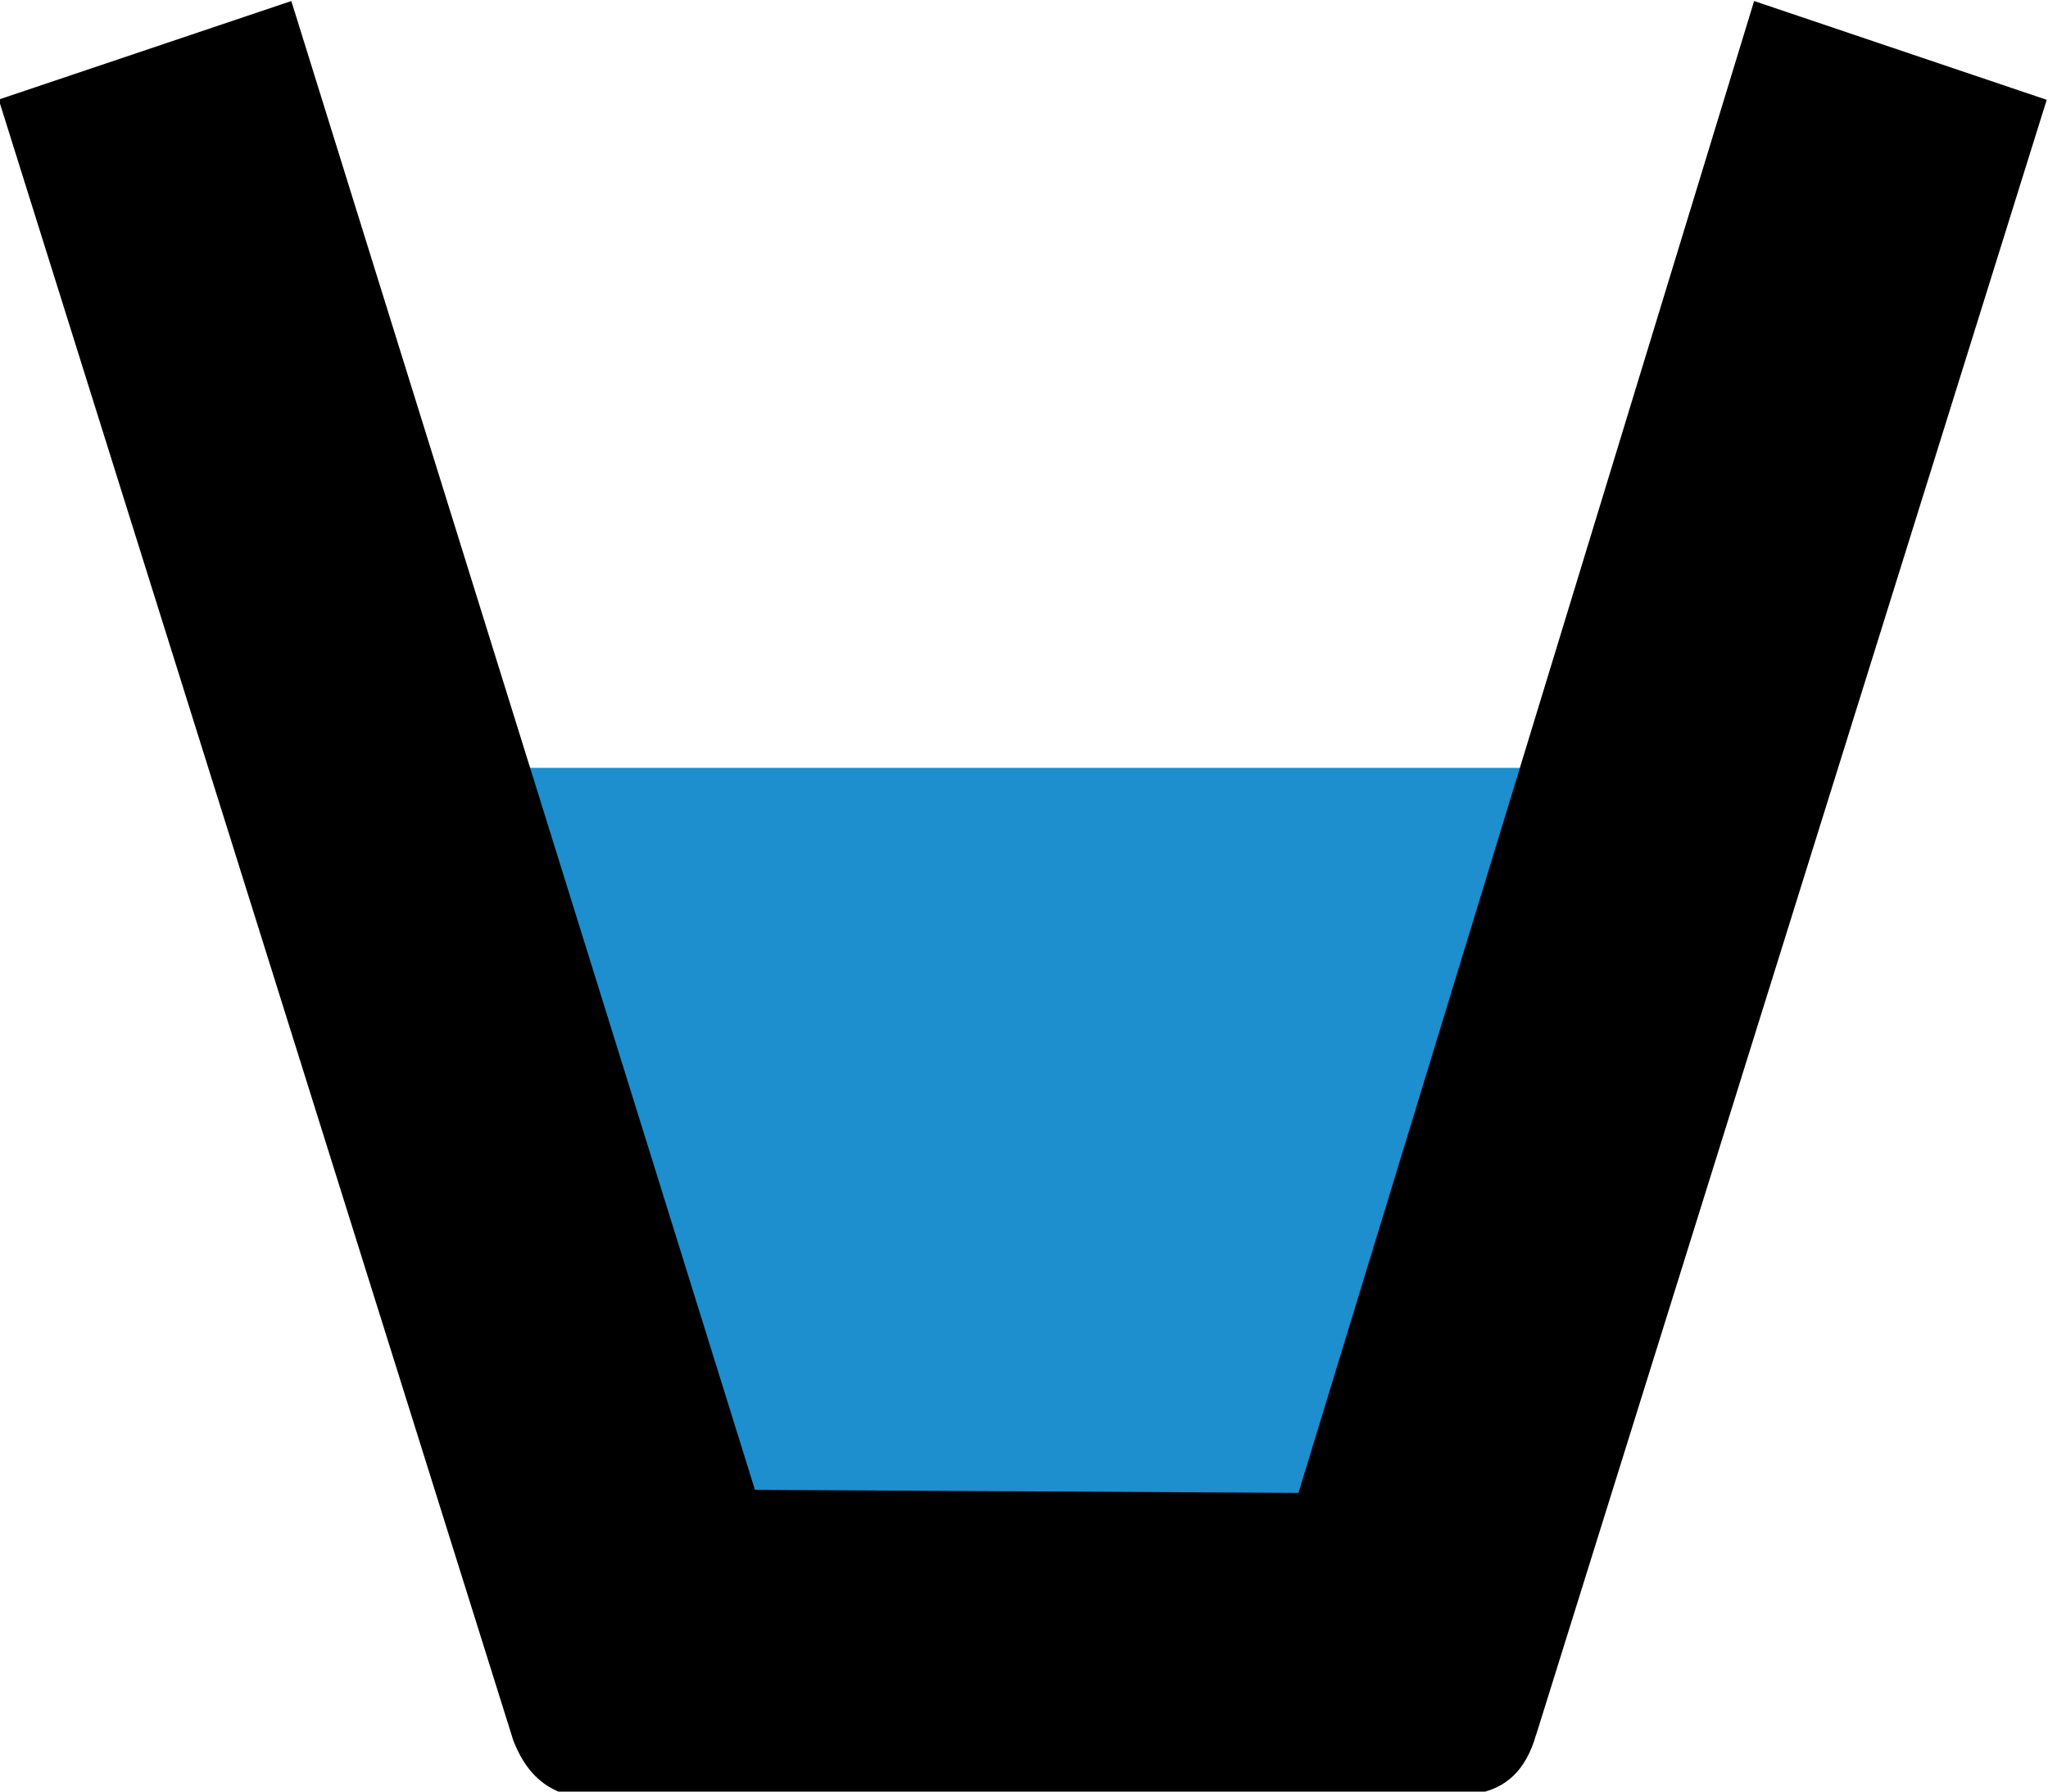 <svg xmlns="http://www.w3.org/2000/svg" viewBox="0 0 8 7"><g transform="translate(0-1045.36)"><path fill="#1d8ece" fill-rule="evenodd" d="m1.143 1048.36h5.714l-1.524 3.331h-2.667z"/><path d="m6 1052.14l1.995-6.39-1.143-.386-1.78 5.829-2.123-.012-1.811-5.817-1.143.385 2.01 6.411c.083.214.232.229.384.235l3.304-.021c.186 0 .268-.1.307-.235"/></g></svg>